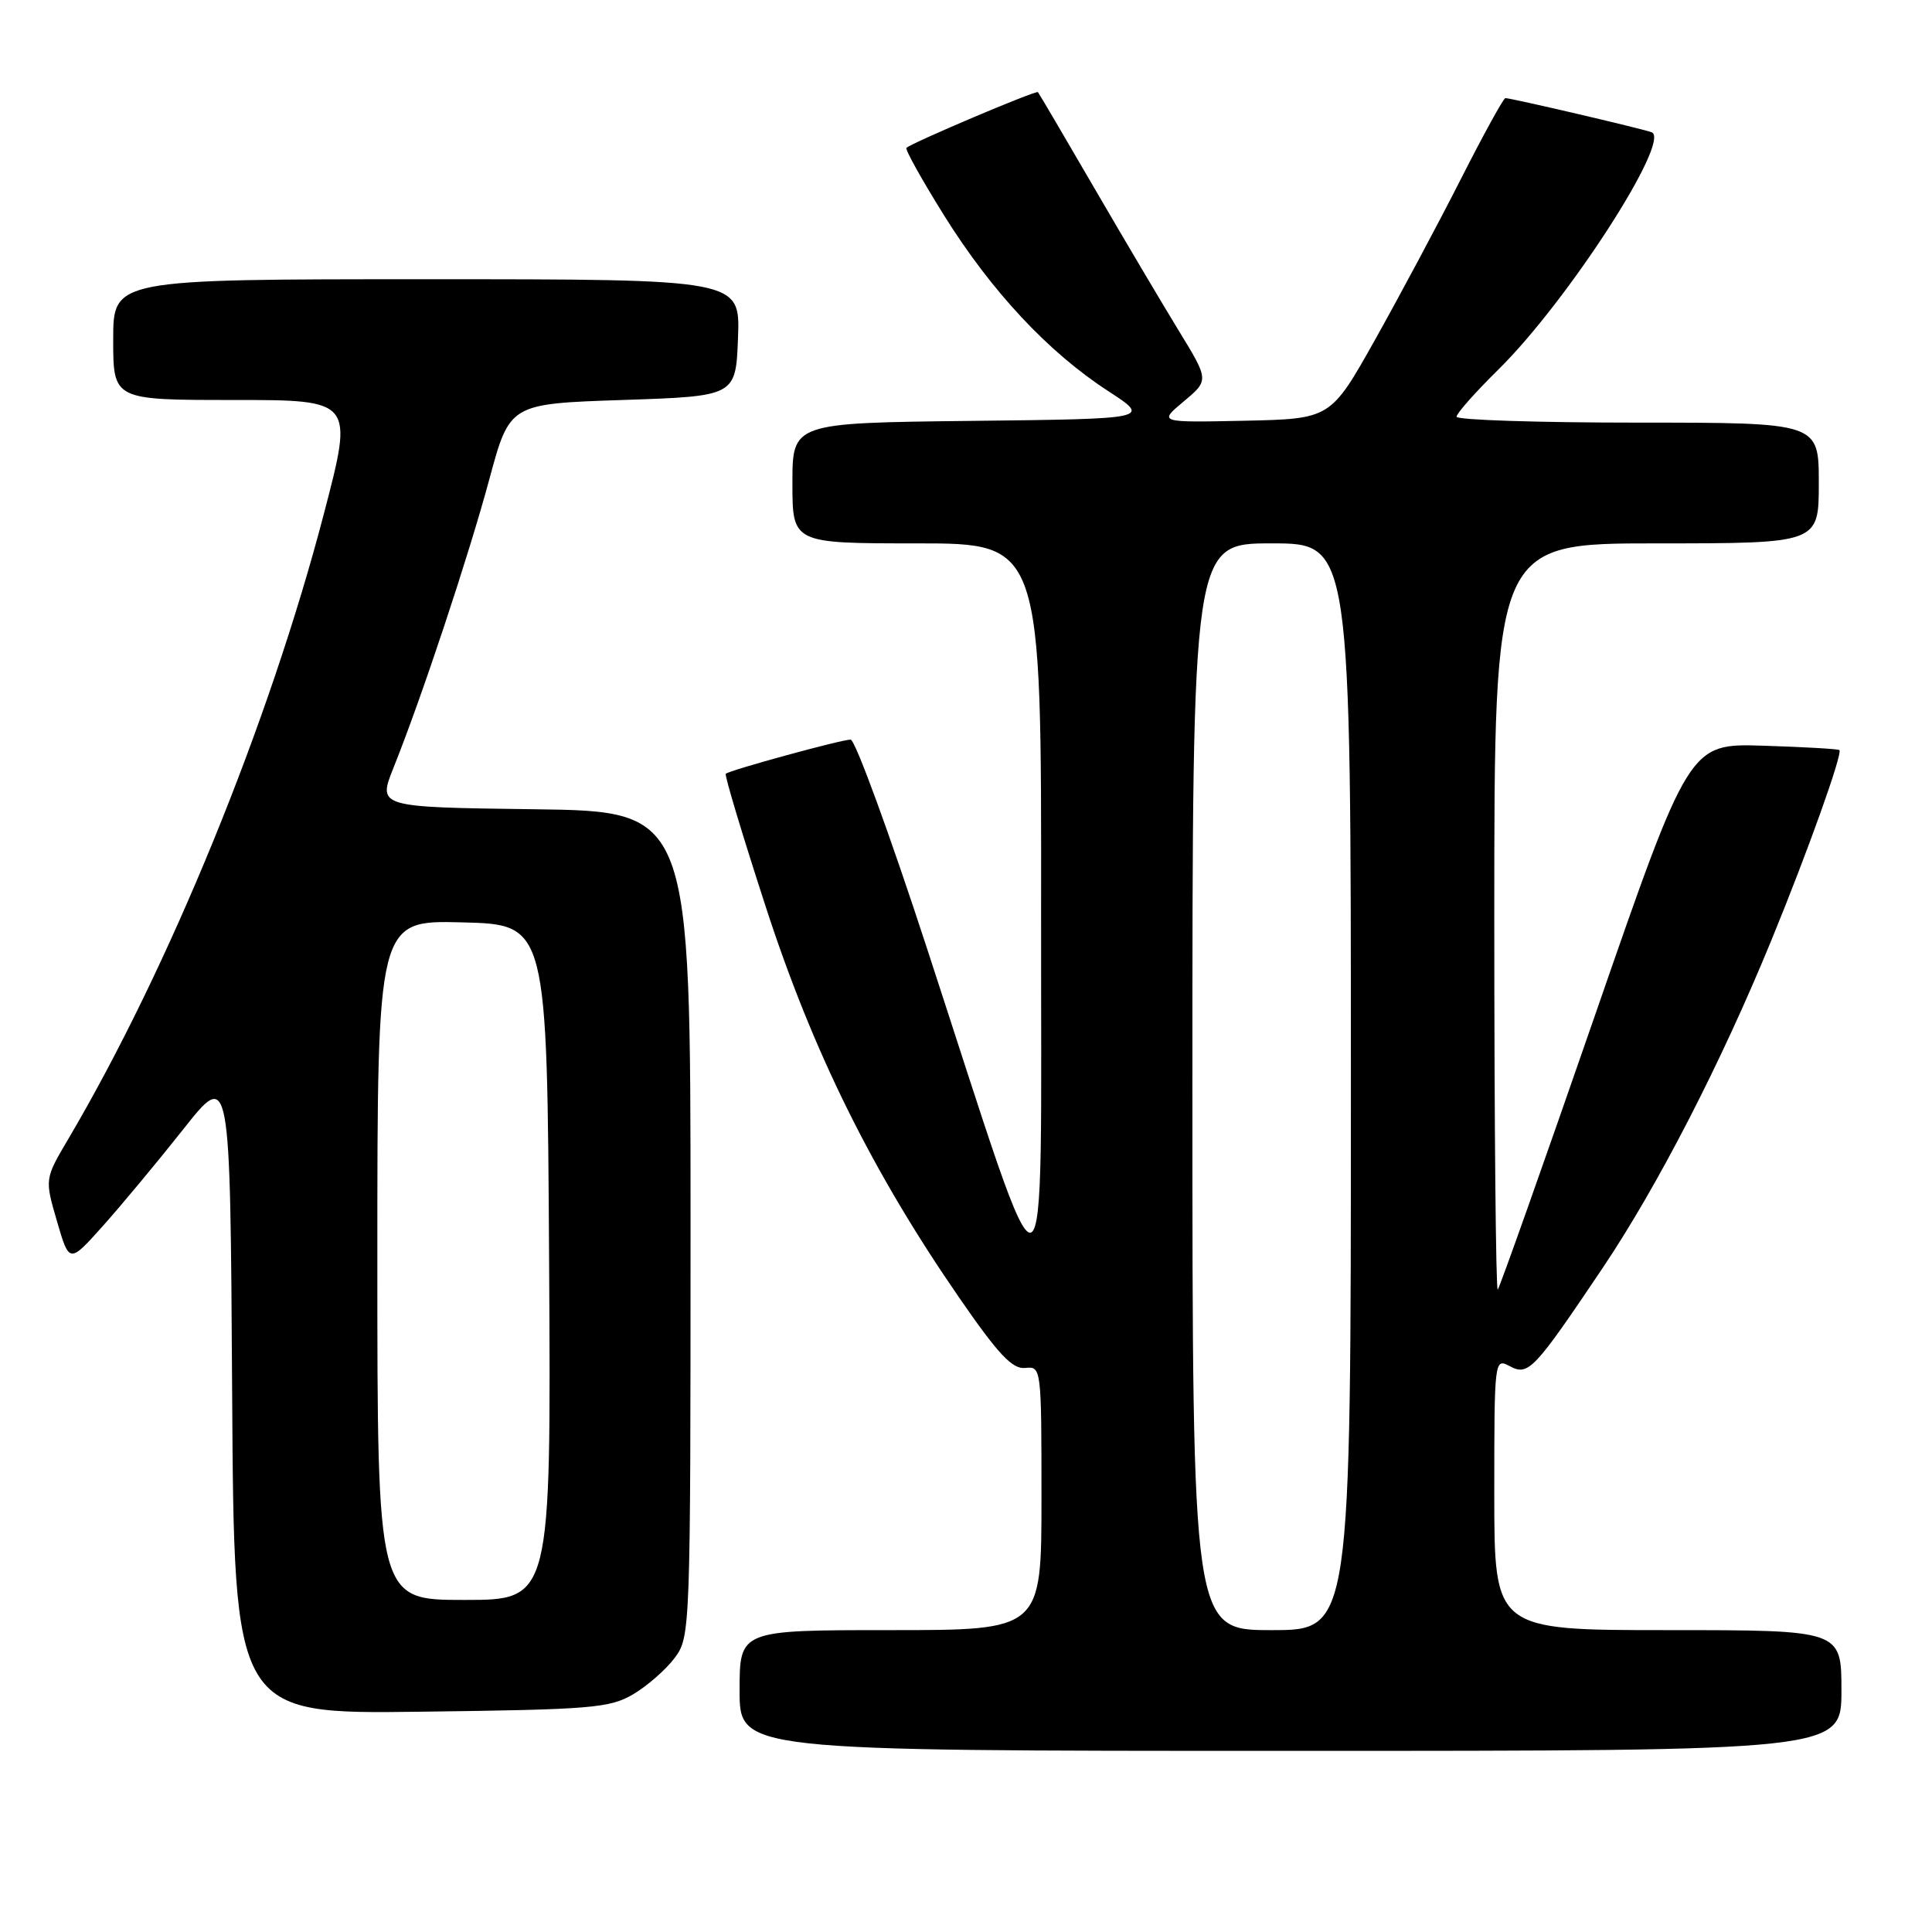 <?xml version="1.0" encoding="UTF-8" standalone="no"?>
<!DOCTYPE svg PUBLIC "-//W3C//DTD SVG 1.1//EN" "http://www.w3.org/Graphics/SVG/1.1/DTD/svg11.dtd" >
<svg xmlns="http://www.w3.org/2000/svg" xmlns:xlink="http://www.w3.org/1999/xlink" version="1.1" viewBox="0 0 256 256">
 <g >
 <path fill="currentColor"
d=" M 244.00 224.00 C 244.00 216.00 244.00 216.00 221.00 216.00 C 198.00 216.00 198.00 216.00 198.00 197.96 C 198.00 180.11 198.02 179.94 200.04 181.02 C 202.52 182.35 203.24 181.58 212.37 168.00 C 219.64 157.18 228.04 140.87 234.70 124.63 C 239.51 112.92 244.18 99.85 243.73 99.39 C 243.58 99.24 239.04 98.98 233.64 98.81 C 223.83 98.50 223.83 98.50 211.37 134.46 C 204.52 154.24 198.71 170.62 198.46 170.88 C 198.21 171.13 198.00 148.98 198.00 121.67 C 198.00 72.00 198.00 72.00 219.50 72.00 C 241.00 72.00 241.00 72.00 241.00 64.00 C 241.00 56.00 241.00 56.00 217.00 56.00 C 203.80 56.00 193.00 55.65 193.00 55.22 C 193.00 54.78 195.49 51.97 198.54 48.97 C 207.73 39.91 221.55 18.50 218.84 17.52 C 217.42 17.01 200.24 13.00 199.47 13.00 C 199.22 13.00 196.56 17.84 193.56 23.75 C 190.56 29.66 185.45 39.22 182.21 45.00 C 176.32 55.50 176.32 55.50 164.91 55.75 C 153.50 55.99 153.50 55.99 156.86 53.18 C 160.21 50.38 160.21 50.38 156.15 43.75 C 153.92 40.10 148.87 31.57 144.94 24.81 C 141.01 18.04 137.67 12.37 137.53 12.21 C 137.27 11.94 120.92 18.87 120.11 19.59 C 119.90 19.79 122.15 23.82 125.11 28.57 C 131.40 38.63 138.88 46.65 146.84 51.82 C 152.50 55.50 152.50 55.50 128.75 55.77 C 105.00 56.04 105.00 56.04 105.00 64.02 C 105.00 72.00 105.00 72.00 121.50 72.00 C 138.00 72.00 138.00 72.00 137.95 120.75 C 137.90 176.93 139.42 176.43 122.86 125.75 C 117.88 110.49 113.31 98.00 112.71 98.00 C 111.49 98.00 96.68 102.05 96.17 102.53 C 95.98 102.69 98.37 110.63 101.47 120.17 C 107.71 139.37 115.57 155.25 127.10 171.95 C 132.30 179.49 134.15 181.45 135.85 181.26 C 137.98 181.03 138.00 181.20 138.00 198.51 C 138.00 216.00 138.00 216.00 118.00 216.00 C 98.00 216.00 98.00 216.00 98.00 224.00 C 98.00 232.00 98.00 232.00 171.00 232.00 C 244.00 232.00 244.00 232.00 244.00 224.00 Z  M 83.90 224.50 C 85.76 223.40 88.24 221.23 89.40 219.68 C 91.47 216.89 91.50 216.20 91.50 162.18 C 91.50 107.50 91.50 107.50 70.77 107.23 C 50.05 106.96 50.05 106.96 52.14 101.73 C 55.87 92.44 62.07 73.76 64.84 63.50 C 67.54 53.50 67.54 53.50 82.52 53.00 C 97.50 52.50 97.50 52.50 97.79 44.75 C 98.08 37.00 98.08 37.00 56.54 37.00 C 15.00 37.00 15.00 37.00 15.00 45.00 C 15.00 53.00 15.00 53.00 30.92 53.00 C 46.85 53.00 46.85 53.00 42.95 67.95 C 35.70 95.75 22.42 128.24 9.05 150.92 C 5.92 156.22 5.92 156.22 7.55 161.82 C 9.18 167.42 9.18 167.42 13.62 162.46 C 16.06 159.73 20.86 153.96 24.28 149.64 C 30.50 141.77 30.50 141.77 30.76 184.45 C 31.02 227.13 31.02 227.13 55.76 226.81 C 78.37 226.53 80.79 226.33 83.90 224.50 Z  M 158.00 144.00 C 158.00 72.00 158.00 72.00 168.50 72.00 C 179.00 72.00 179.00 72.00 179.00 144.00 C 179.00 216.00 179.00 216.00 168.50 216.00 C 158.00 216.00 158.00 216.00 158.00 144.00 Z  M 50.00 166.97 C 50.00 121.93 50.00 121.93 61.25 122.22 C 72.50 122.50 72.50 122.50 72.76 167.25 C 73.02 212.00 73.02 212.00 61.51 212.00 C 50.00 212.00 50.00 212.00 50.00 166.97 Z "/>
</g>
</svg>